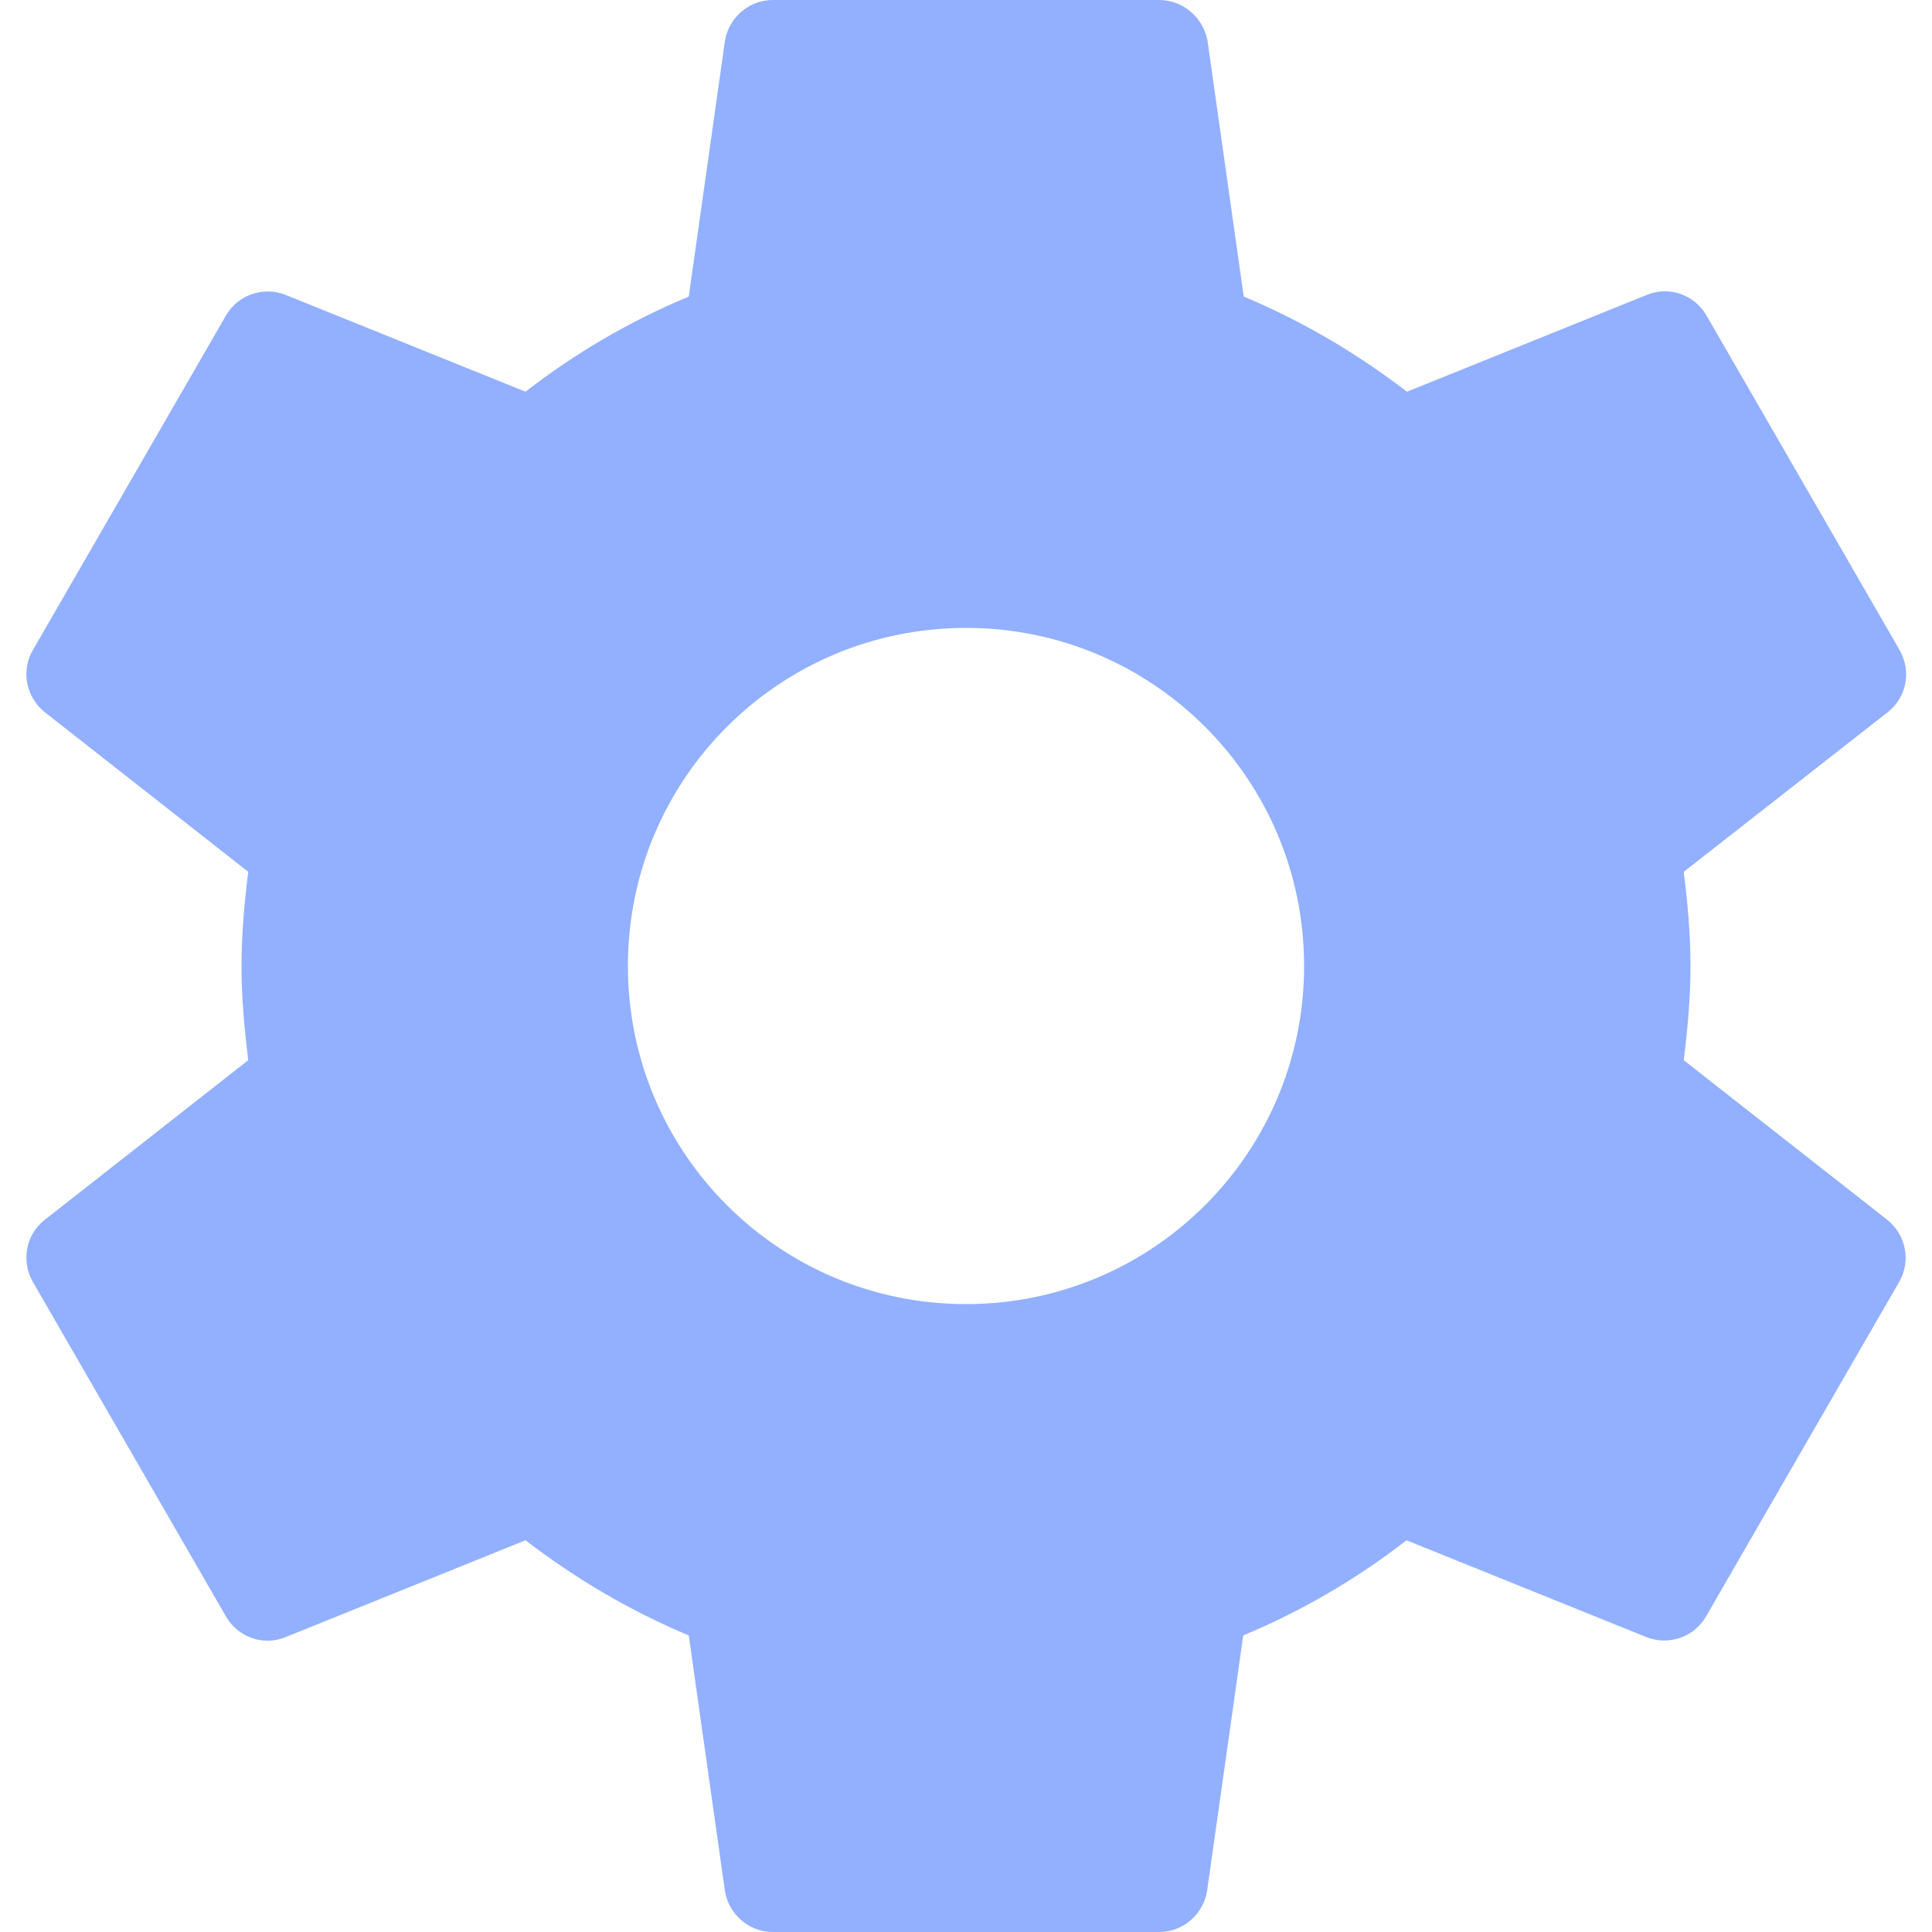 <svg width="40" height="40" viewBox="0 0 40 40" fill="none" xmlns="http://www.w3.org/2000/svg">
    <path d="M34.86 21.95C34.94 21.31 35 20.66 35 20C35 19.34 34.94 18.69 34.86 18.05L39.09 14.74C39.47 14.44 39.58 13.9 39.33 13.46L35.33 6.53C35.08 6.1 34.56 5.92 34.11 6.1L29.13 8.11C28.1 7.32 26.97 6.65 25.75 6.14L25 0.84C24.91 0.37 24.5 0 24 0H16C15.5 0 15.09 0.37 15.01 0.84L14.26 6.14C13.04 6.65 11.91 7.31 10.88 8.11L5.9 6.1C5.45 5.93 4.93 6.1 4.68 6.53L0.68 13.46C0.43 13.89 0.54 14.43 0.92 14.74L5.14 18.05C5.06 18.69 5 19.34 5 20C5 20.66 5.06 21.31 5.14 21.95L0.92 25.26C0.54 25.56 0.43 26.1 0.68 26.54L4.68 33.47C4.93 33.9 5.45 34.08 5.9 33.9L10.88 31.89C11.91 32.68 13.04 33.35 14.26 33.86L15.01 39.16C15.09 39.63 15.5 40 16 40H24C24.5 40 24.91 39.63 24.99 39.16L25.74 33.86C26.96 33.35 28.09 32.69 29.12 31.89L34.1 33.9C34.55 34.07 35.07 33.9 35.32 33.47L39.32 26.54C39.57 26.11 39.46 25.57 39.08 25.26L34.86 21.95ZM20 27C16.13 27 13 23.87 13 20C13 16.13 16.13 13 20 13C23.87 13 27 16.13 27 20C27 23.87 23.87 27 20 27Z" fill="#92B0FF"/>
</svg>
